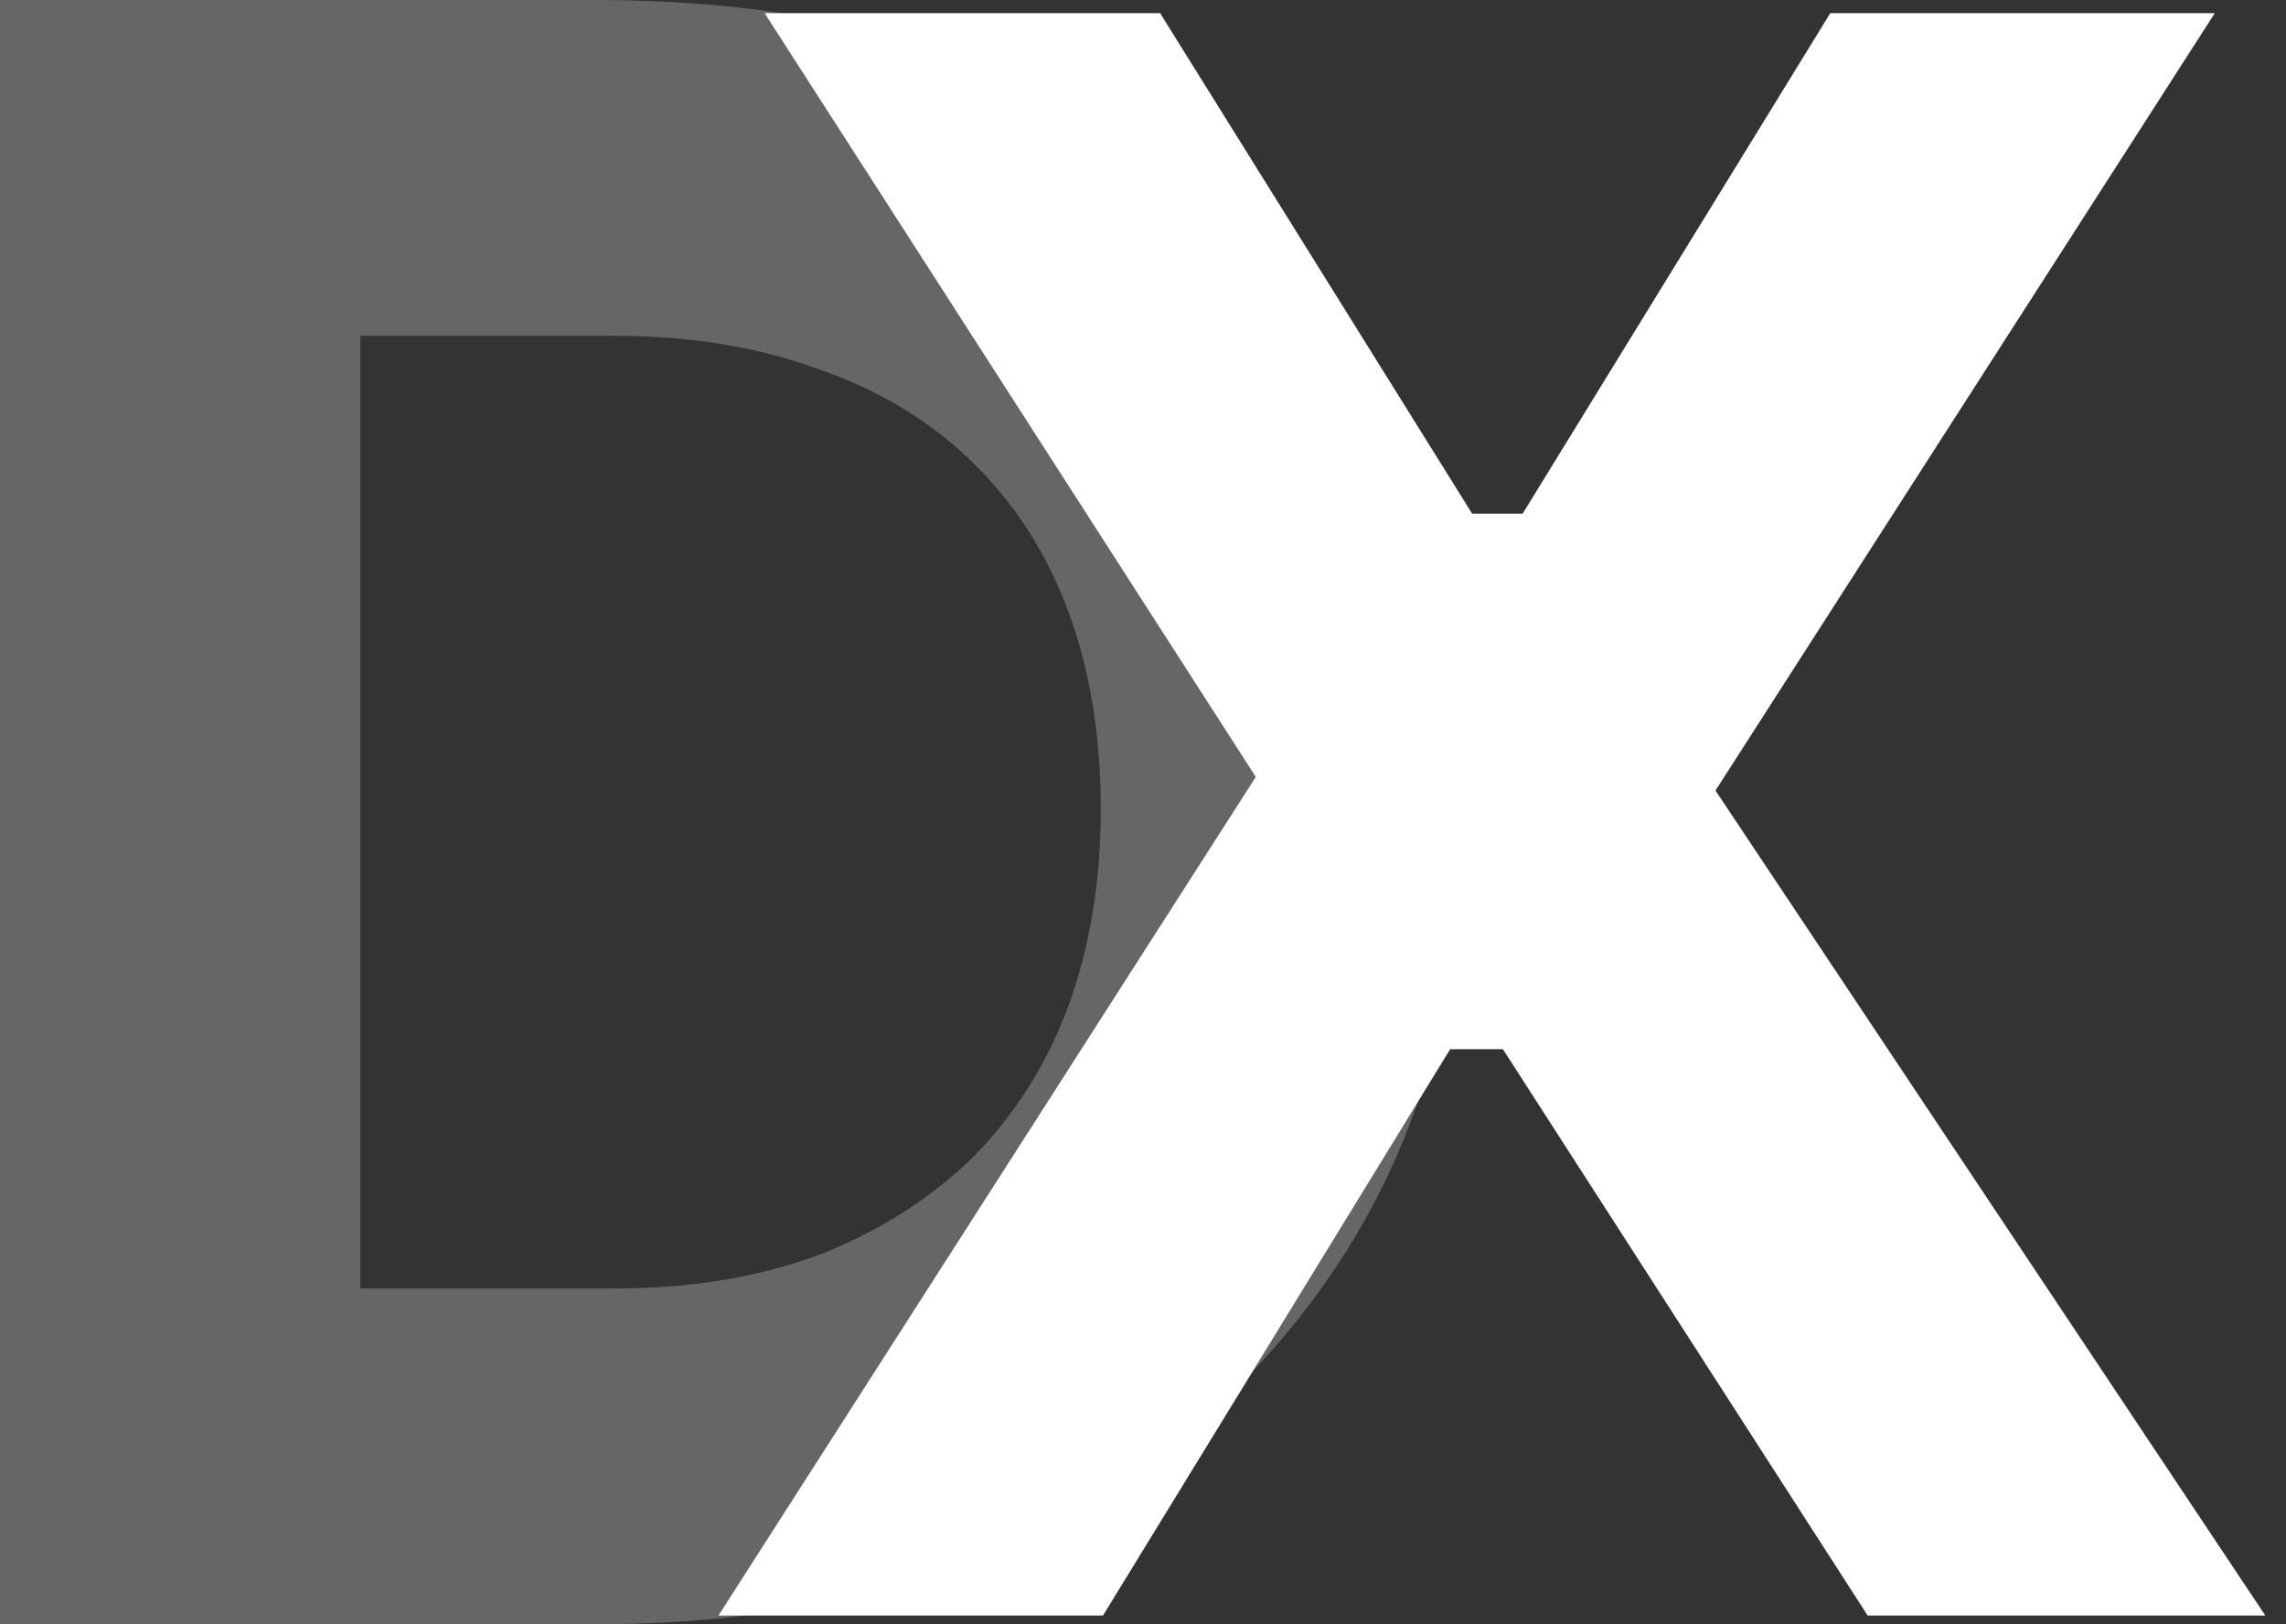 <svg width="76" height="54" viewBox="0 0 76 54" fill="none" xmlns="http://www.w3.org/2000/svg">
<rect x="0" y="0" width="76" height="54" fill="#333333" stroke="none"/>
<path d="M10.519 54V42.835H20.453C22.937 42.835 25.177 42.47 27.174 41.74C29.171 40.962 30.875 39.892 32.287 38.53C33.7 37.119 34.771 35.441 35.501 33.495C36.232 31.5 36.597 29.311 36.597 26.927C36.597 24.446 36.232 22.232 35.501 20.287C34.771 18.34 33.7 16.686 32.287 15.324C30.875 13.962 29.171 12.941 27.174 12.259C25.177 11.53 22.937 11.165 20.453 11.165H10.519V0H19.796C24.617 0 28.83 0.705 32.433 2.116C36.037 3.527 39.056 5.449 41.491 7.881C43.926 10.313 45.728 13.111 46.897 16.273C48.114 19.387 48.723 22.67 48.723 26.124V27.73C48.723 30.941 48.114 34.127 46.897 37.289C45.728 40.403 43.926 43.224 41.491 45.754C39.056 48.235 36.037 50.23 32.433 51.738C28.83 53.246 24.617 54 19.796 54H10.519ZM0 54V0H11.98V54H0Z" fill="#666666"/>
<path d="M23.887 53.708L42.075 25.322L42.221 26.562L25.421 0.438H38.569L48.942 17.076H50.622L60.849 0.438H73.632L56.758 26.708L56.539 25.541L75.312 53.708H62.091L49.965 34.881H48.212L36.67 53.708H23.887Z" fill="white"/>
</svg>
